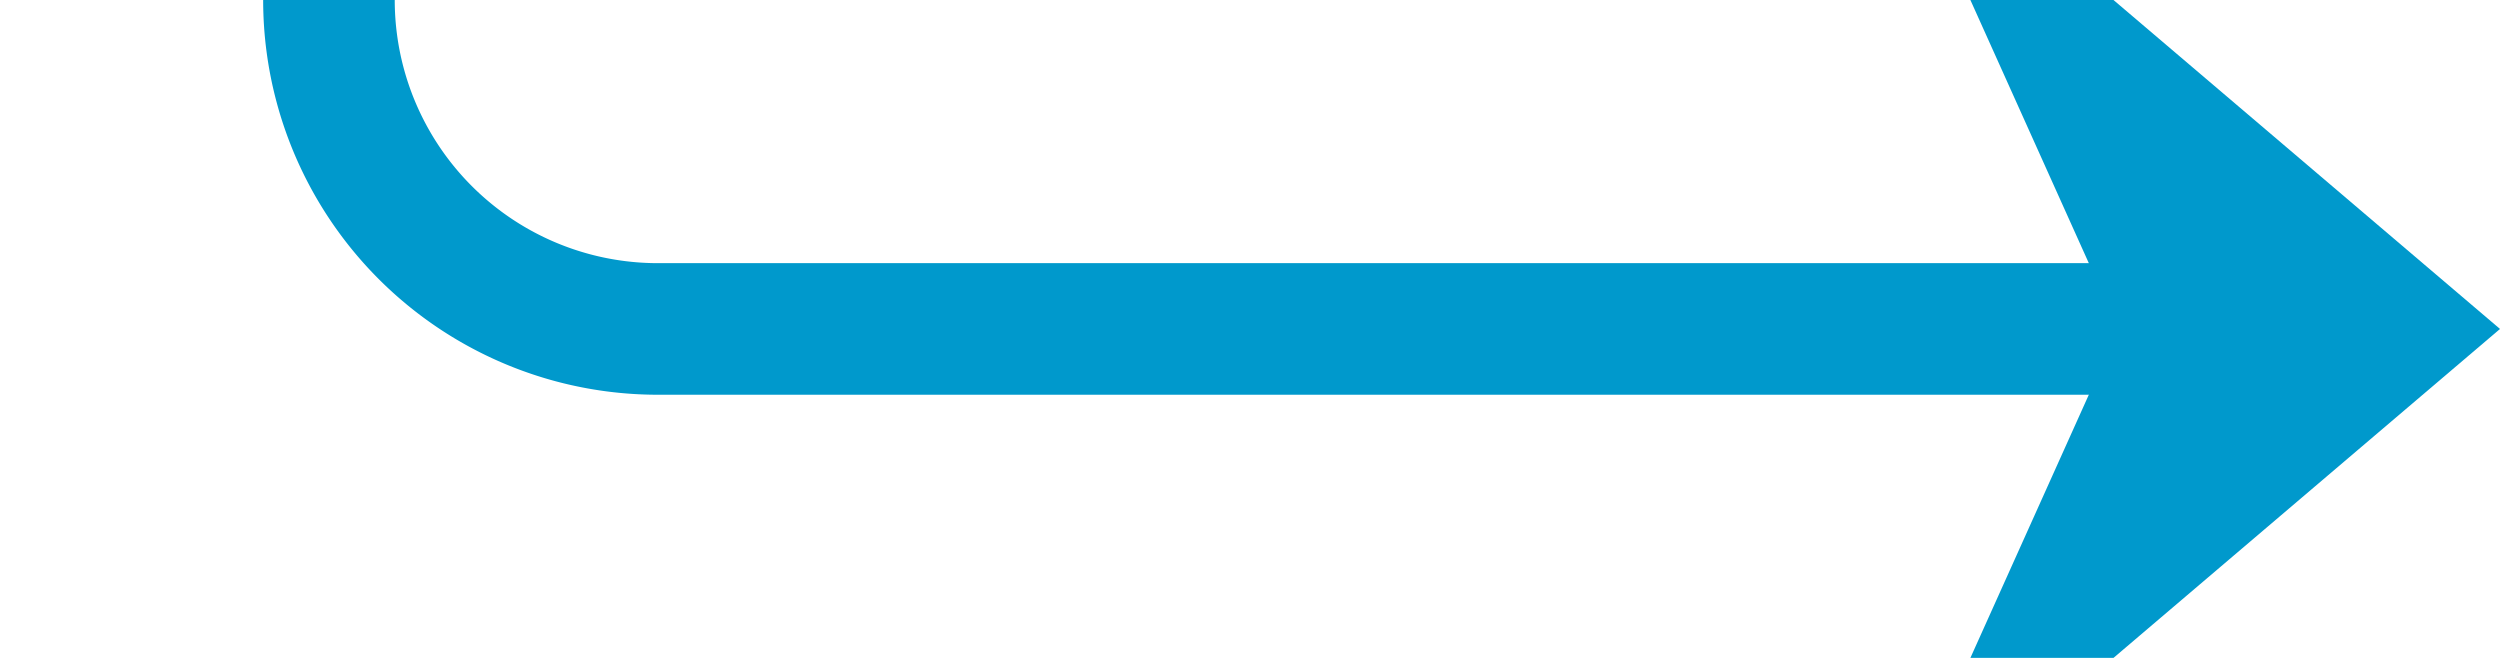 ﻿<?xml version="1.0" encoding="utf-8"?>
<svg version="1.1" xmlns:xlink="http://www.w3.org/1999/xlink" width="38px" height="10px" preserveAspectRatio="xMinYMid meet" viewBox="1195 460  38 8" xmlns="http://www.w3.org/2000/svg">
  <path d="M 1181 312  L 1195 312  A 5 5 0 0 1 1200 317 L 1200 459  A 5 5 0 0 0 1205 464 L 1231 464  " stroke-width="2" stroke="#0099cc" fill="none" />
  <path d="M 1182.5 308.5  A 3.5 3.5 0 0 0 1179 312 A 3.5 3.5 0 0 0 1182.5 315.5 A 3.5 3.5 0 0 0 1186 312 A 3.5 3.5 0 0 0 1182.5 308.5 Z M 1223.6 472  L 1233 464  L 1223.6 456  L 1227.2 464  L 1223.6 472  Z " fill-rule="nonzero" fill="#0099cc" stroke="none" />
</svg>